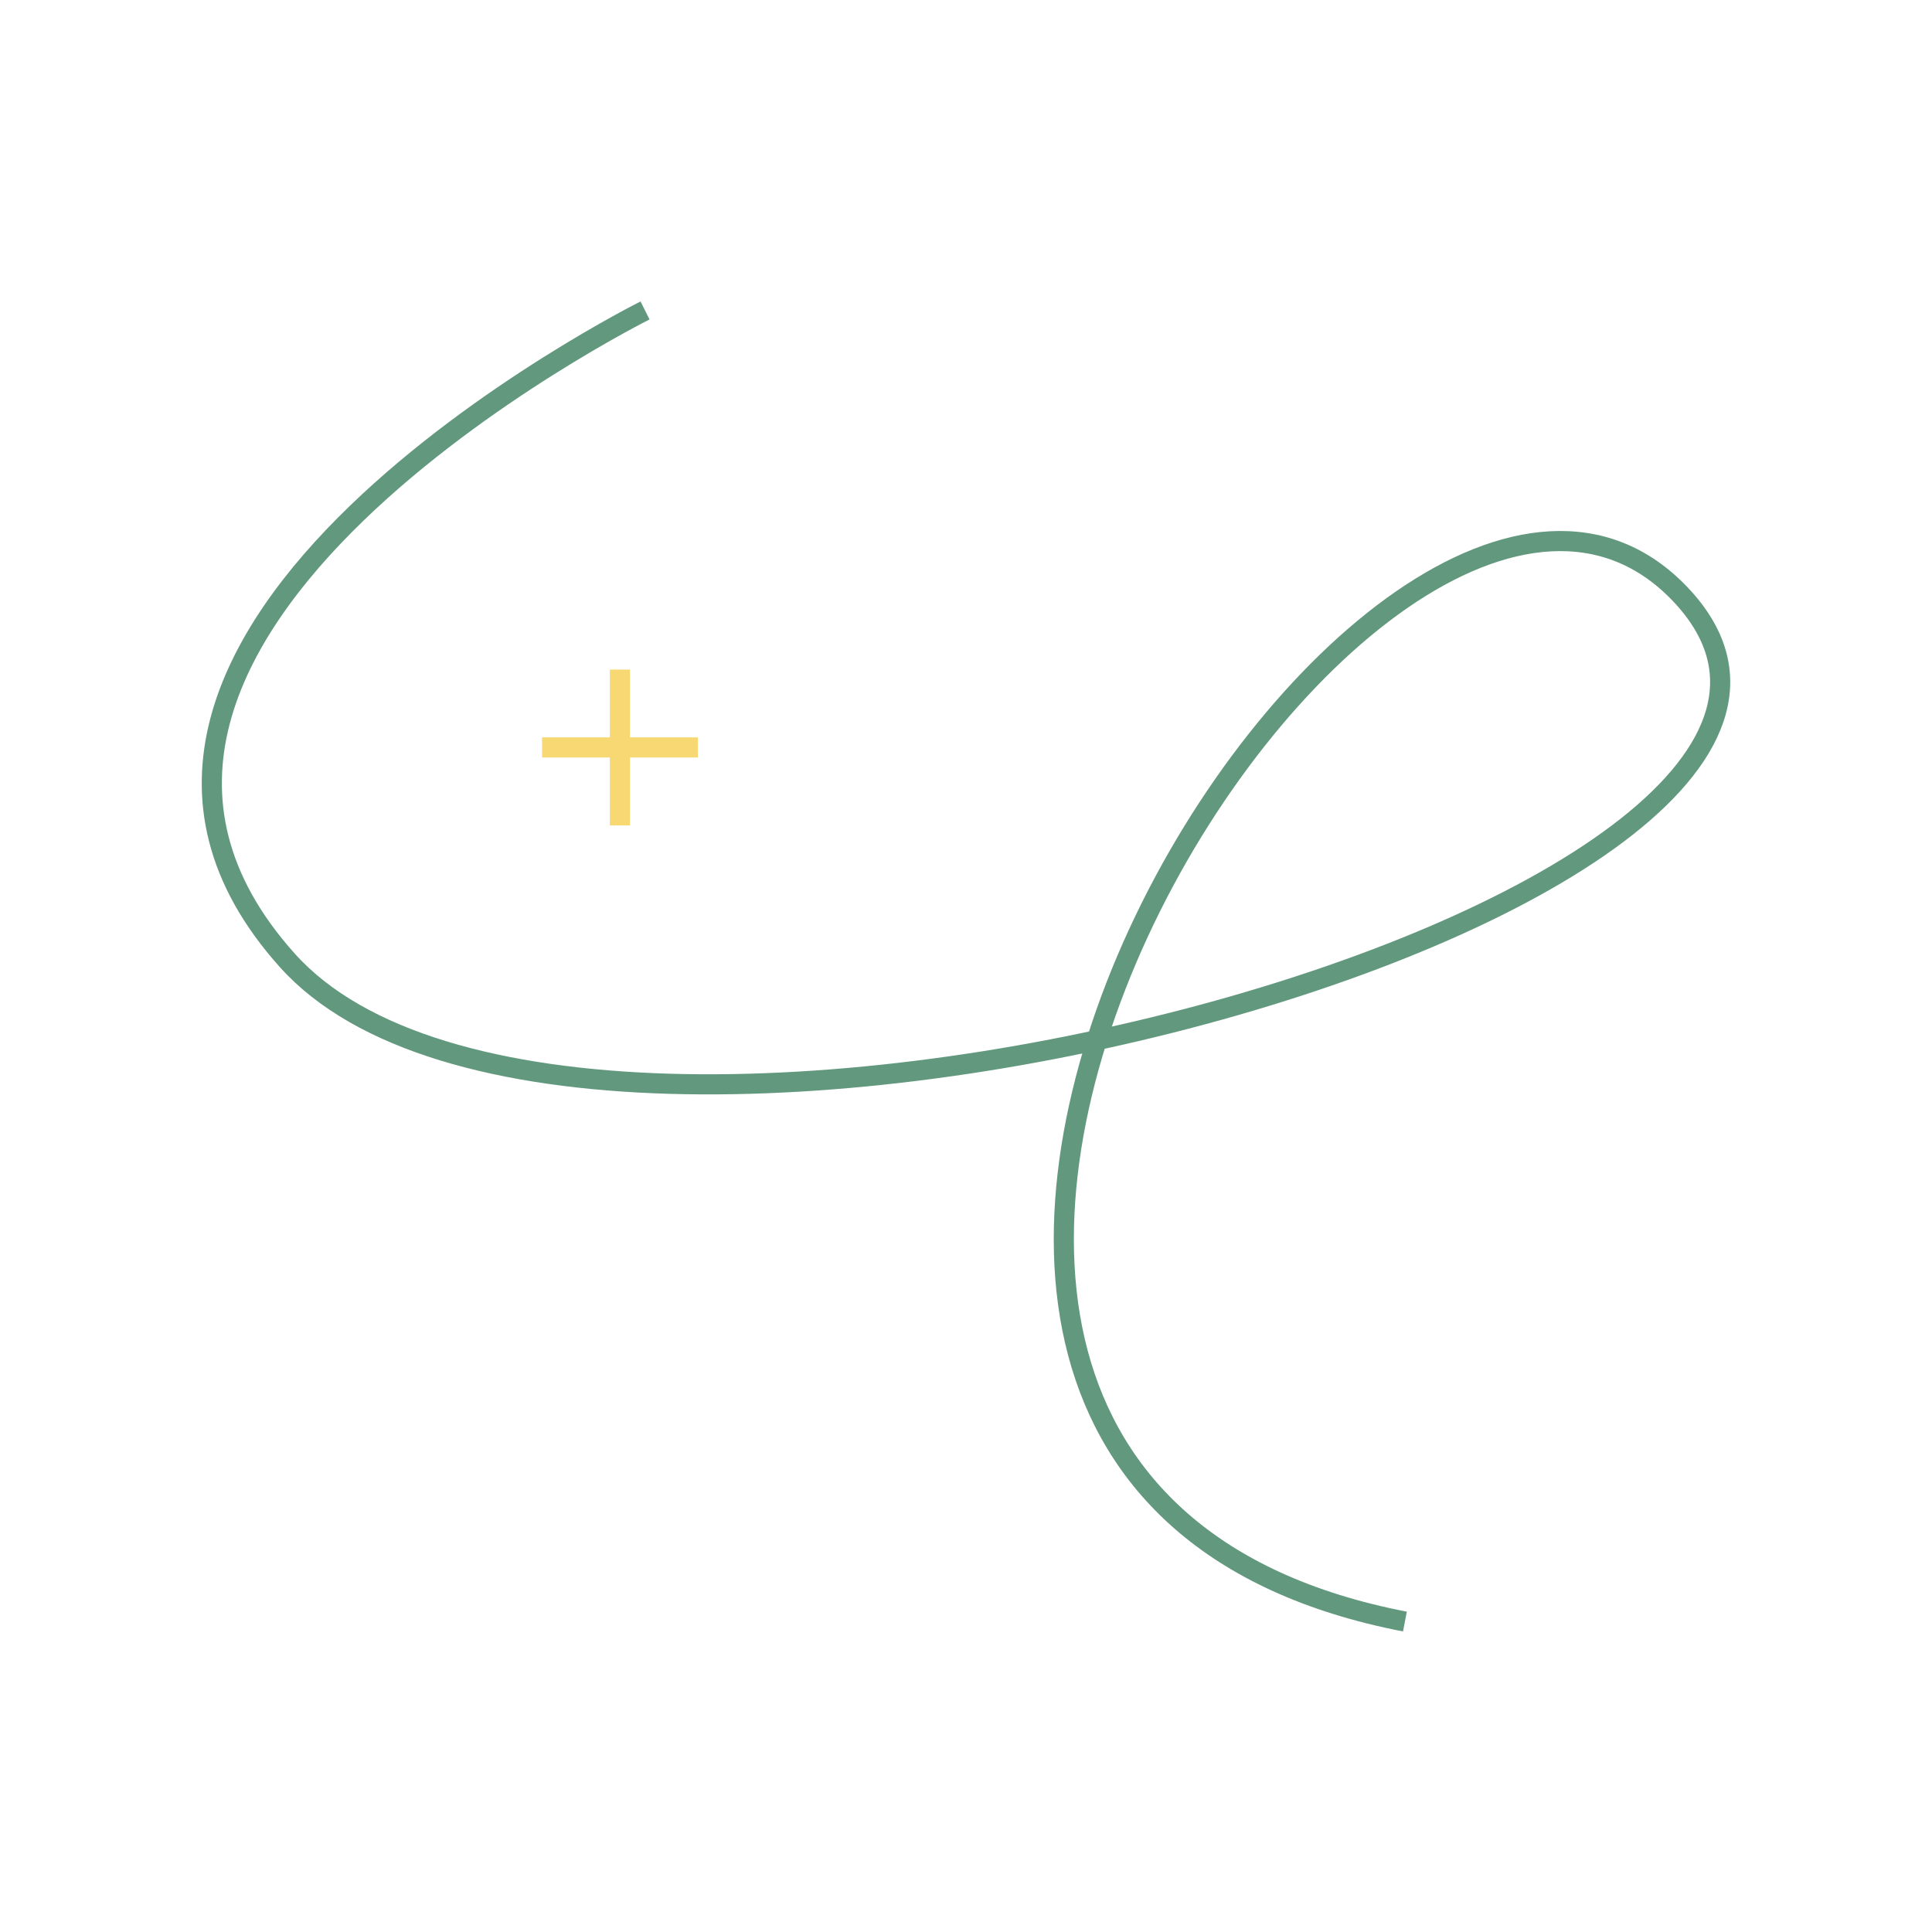 <svg width="96" height="96" fill="none" xmlns="http://www.w3.org/2000/svg"><path d="M32.052 15.426S-.246 31.542 14.28 47.724c14.526 16.182 83.664-2.946 69.222-18.186C68.568 13.77 31.2 73.104 69.81 80.574" stroke="#62997E" stroke-miterlimit="10"/><path d="M30.804 41.016V33.27M26.934 37.14h7.746" stroke="#F8D872" stroke-miterlimit="10"/></svg>